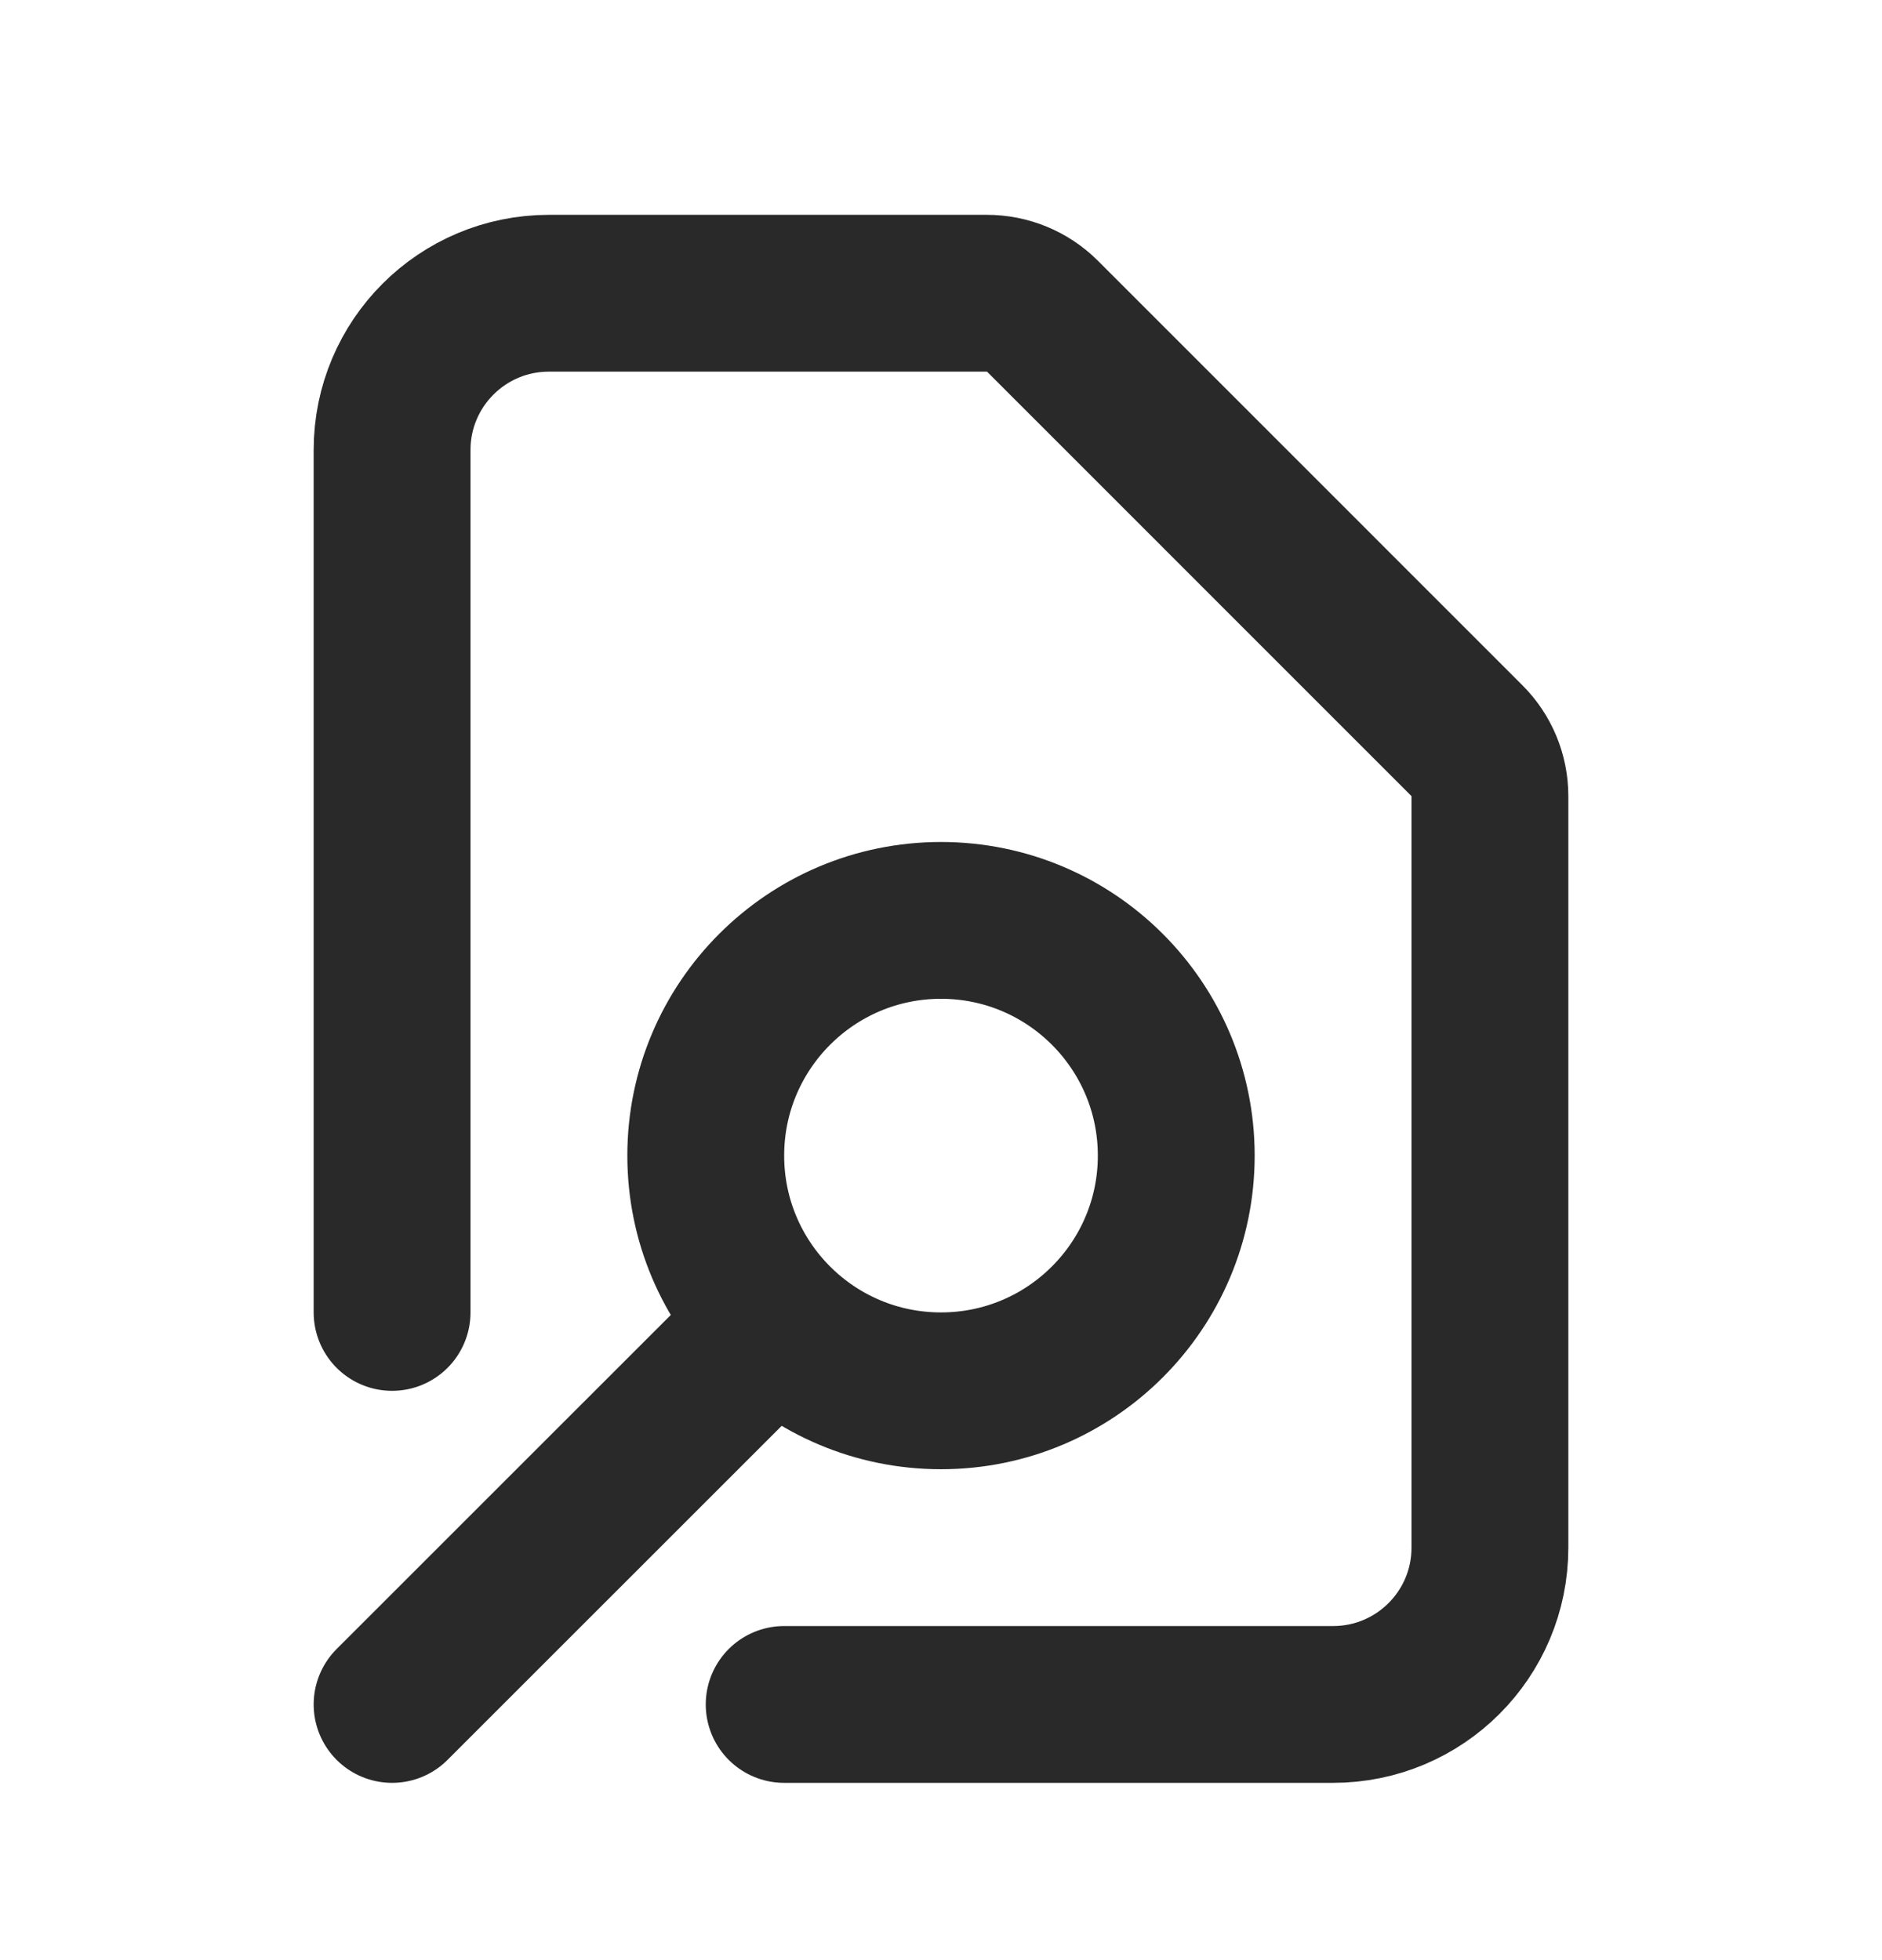 <svg width="24" height="25" viewBox="0 0 24 25" fill="none" xmlns="http://www.w3.org/2000/svg">
<path d="M10 21.739H17C18.105 21.739 19 20.844 19 19.739V10.154C19 9.889 18.895 9.634 18.707 9.447L13.293 4.032C13.105 3.845 12.851 3.74 12.586 3.74H7C5.895 3.74 5 4.635 5 5.739V16.739M5 21.739L9.879 16.861M9.879 16.861C10.422 17.404 11.172 17.739 12 17.739C13.657 17.739 15 16.396 15 14.739C15 13.083 13.657 11.739 12 11.739C10.343 11.739 9 13.083 9 14.739C9 15.568 9.336 16.318 9.879 16.861Z" stroke="#292929" stroke-width="2" stroke-linecap="round"/>
</svg>
